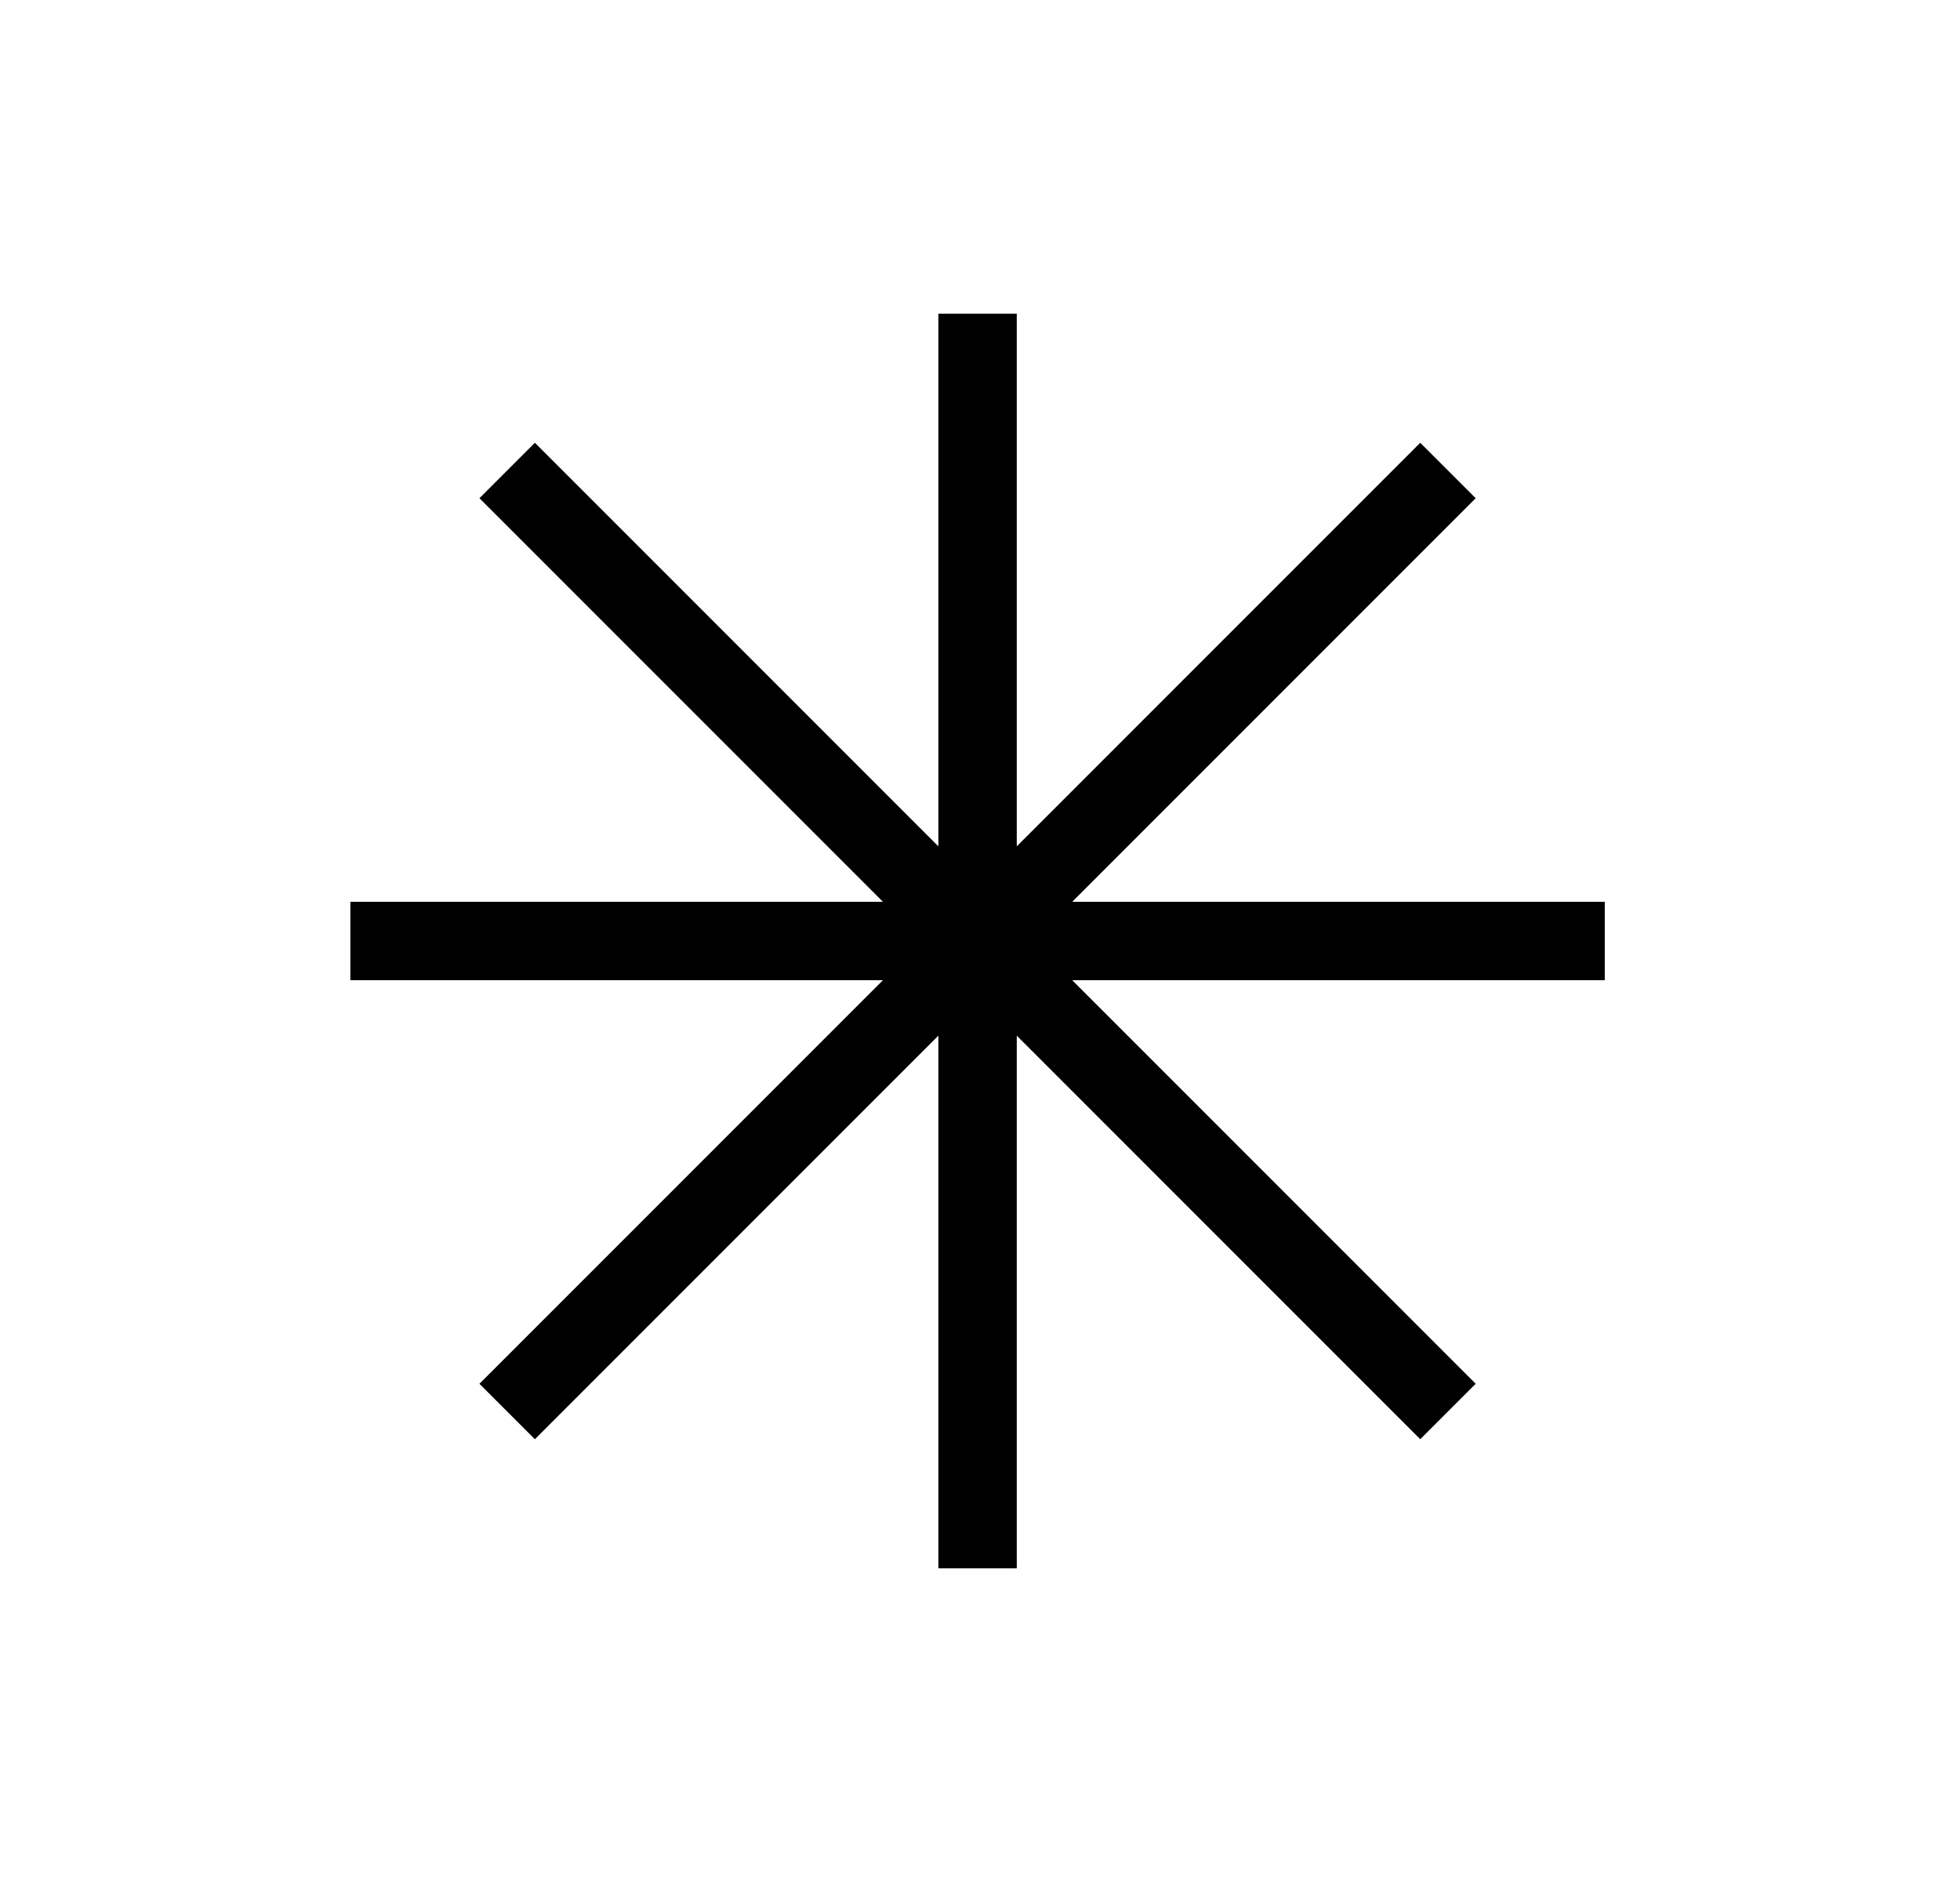 <svg
                    viewBox="0 0 25 24"
                    fill="none"
                    xmlns="http://www.w3.org/2000/svg">
                    <path
                      d="M12.469 4V20M18.469 6L6.469 18M20.469 12H4.469M18.469 18L6.469 6"
                      stroke="currentColor"
                      strokeWidth="2"
                      strokeLinecap="round"
                      strokeLinejoin="round"
                    />
                  </svg>